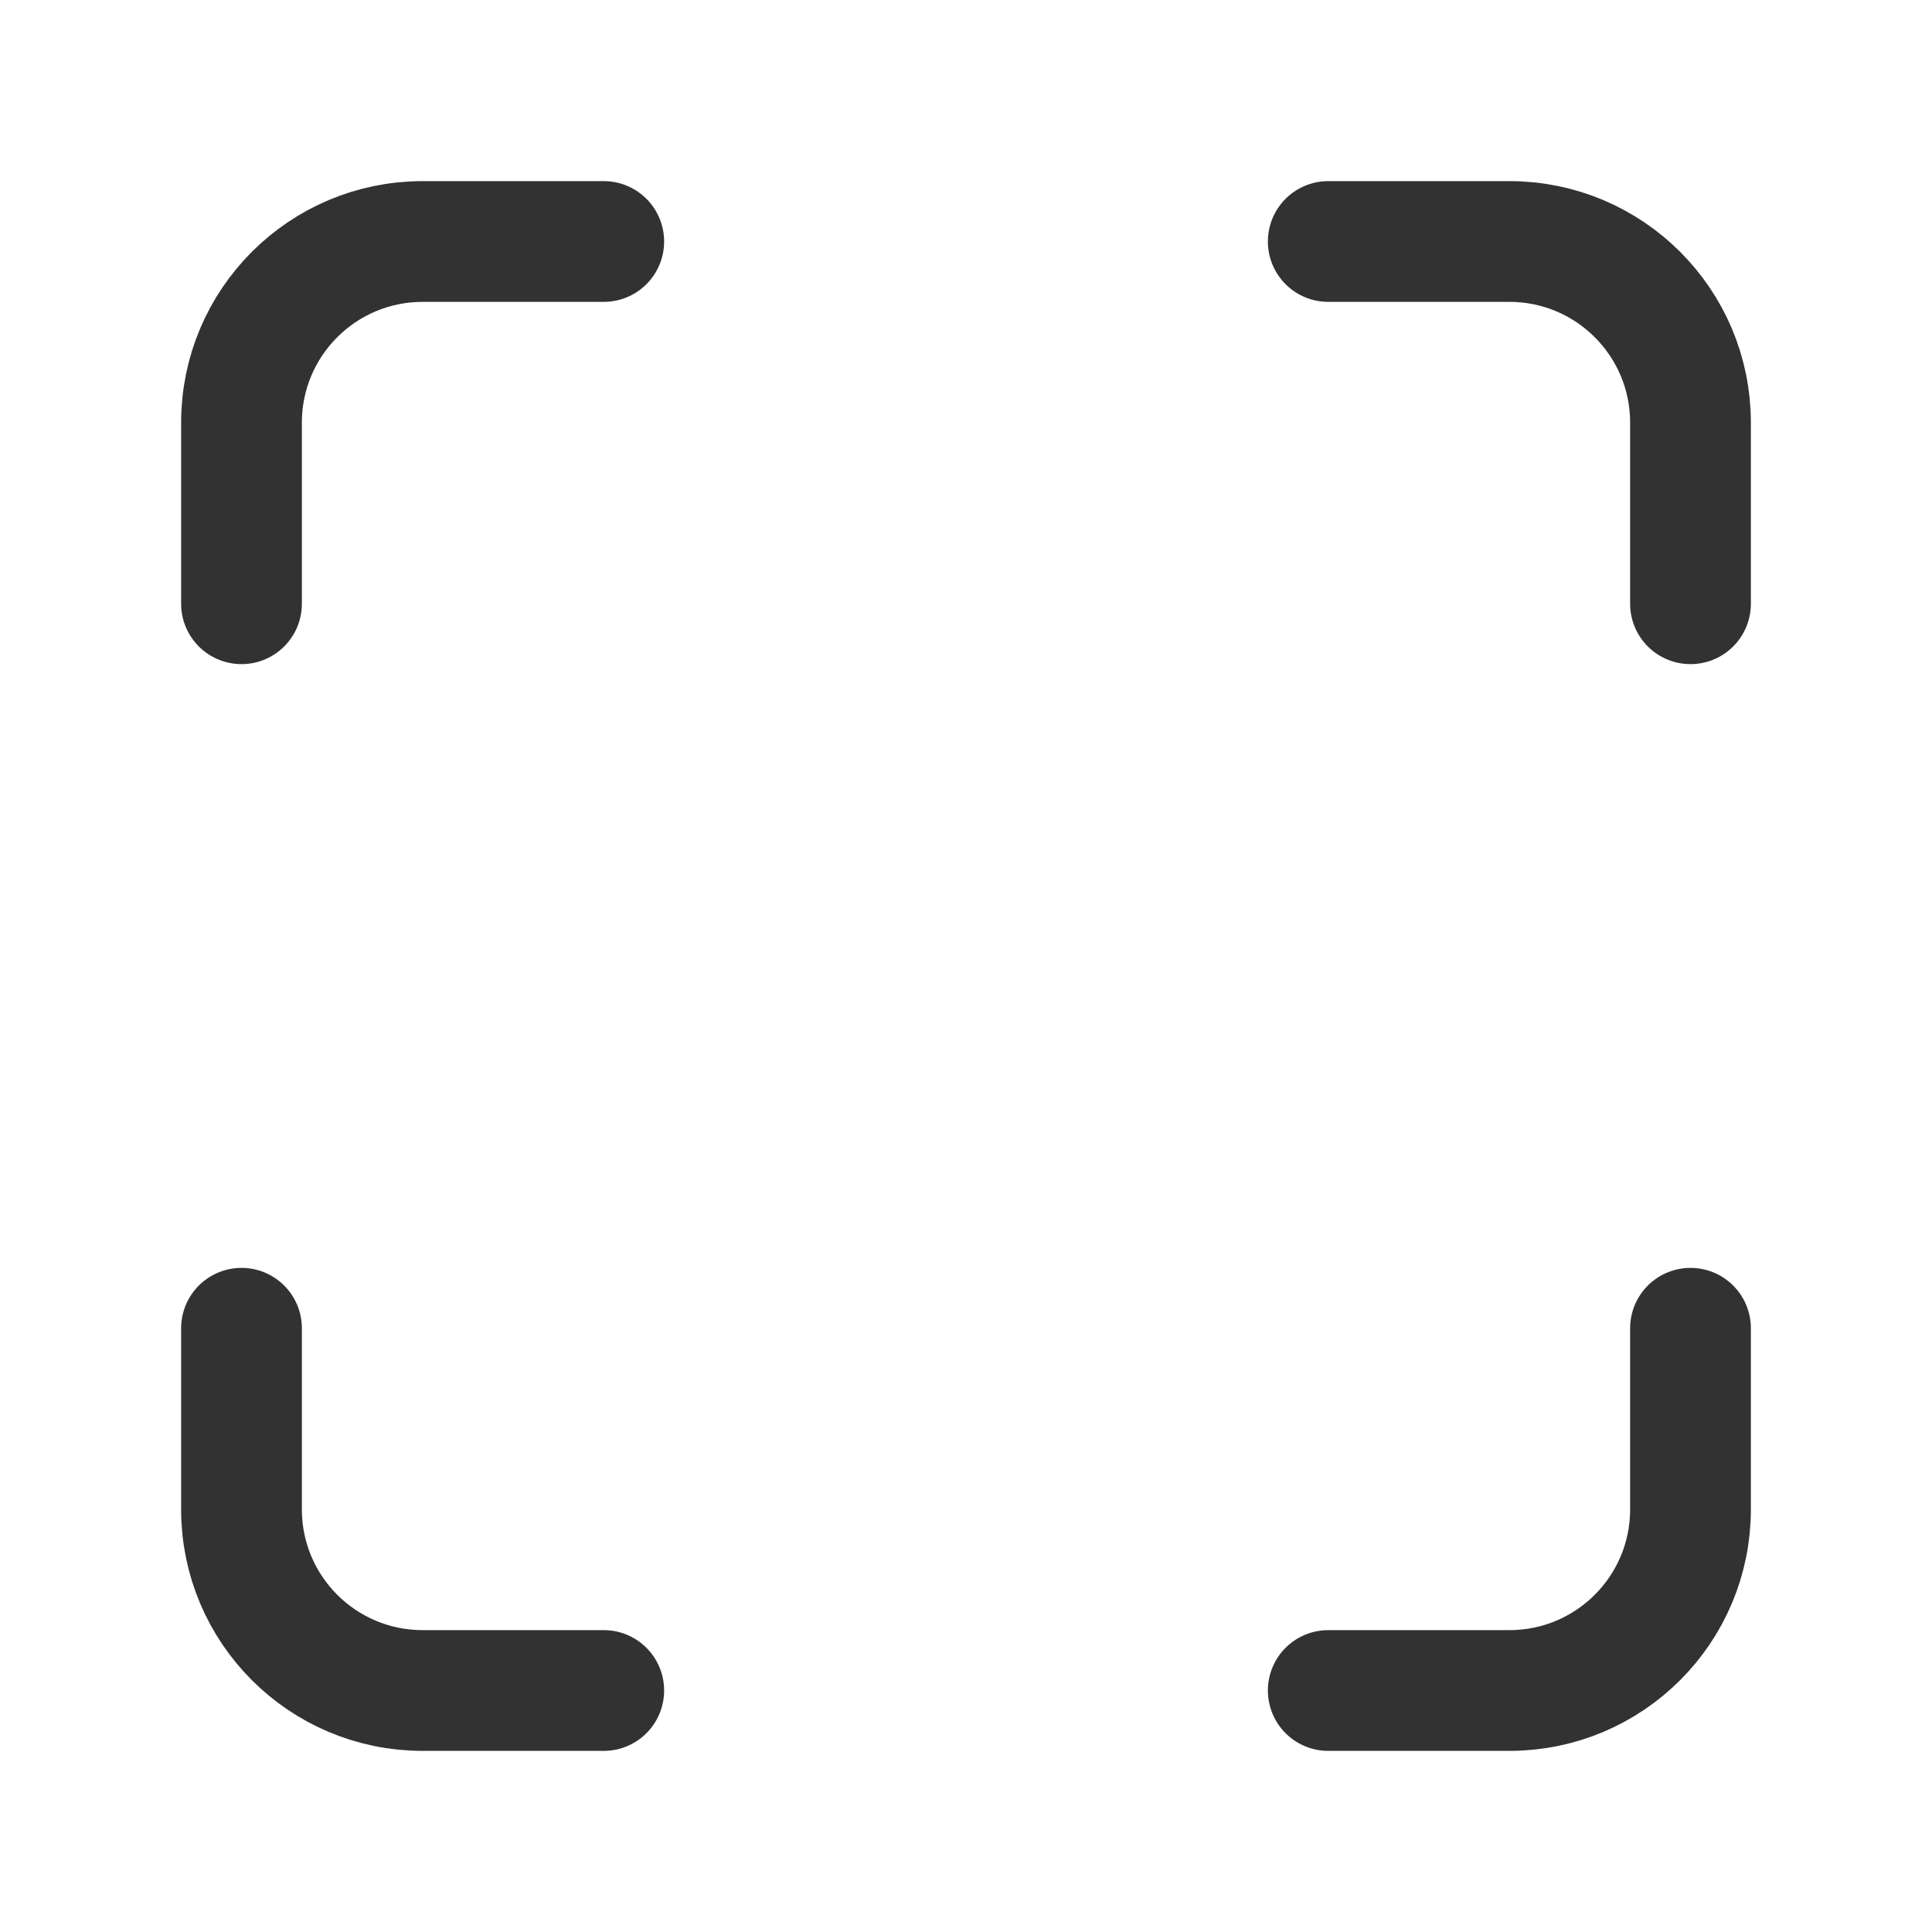 <?xml version="1.0" encoding="UTF-8"?><svg version="1.1" viewBox="0 0 24 24" xmlns="http://www.w3.org/2000/svg" xmlns:xlink="http://www.w3.org/1999/xlink"><!--Generated by IJSVG (https://github.com/iconjar/IJSVG)--><g stroke-linecap="round" stroke-width="1.5" stroke="#323232" fill="none" stroke-linejoin="round"><path d="M7.5,3h-2.25c-1.243,0 -2.25,1.007 -2.25,2.25v2.25"></path><path d="M3,16.5v2.25c0,1.243 1.007,2.25 2.25,2.25h2.25"></path><path d="M16.5,21h2.25c1.243,0 2.25,-1.007 2.25,-2.25v-2.25"></path><path d="M21,7.5v-2.25c0,-1.243 -1.007,-2.25 -2.25,-2.25h-2.25"></path></g><path fill="none" d="M0,0h24v24h-24Z"></path></svg>